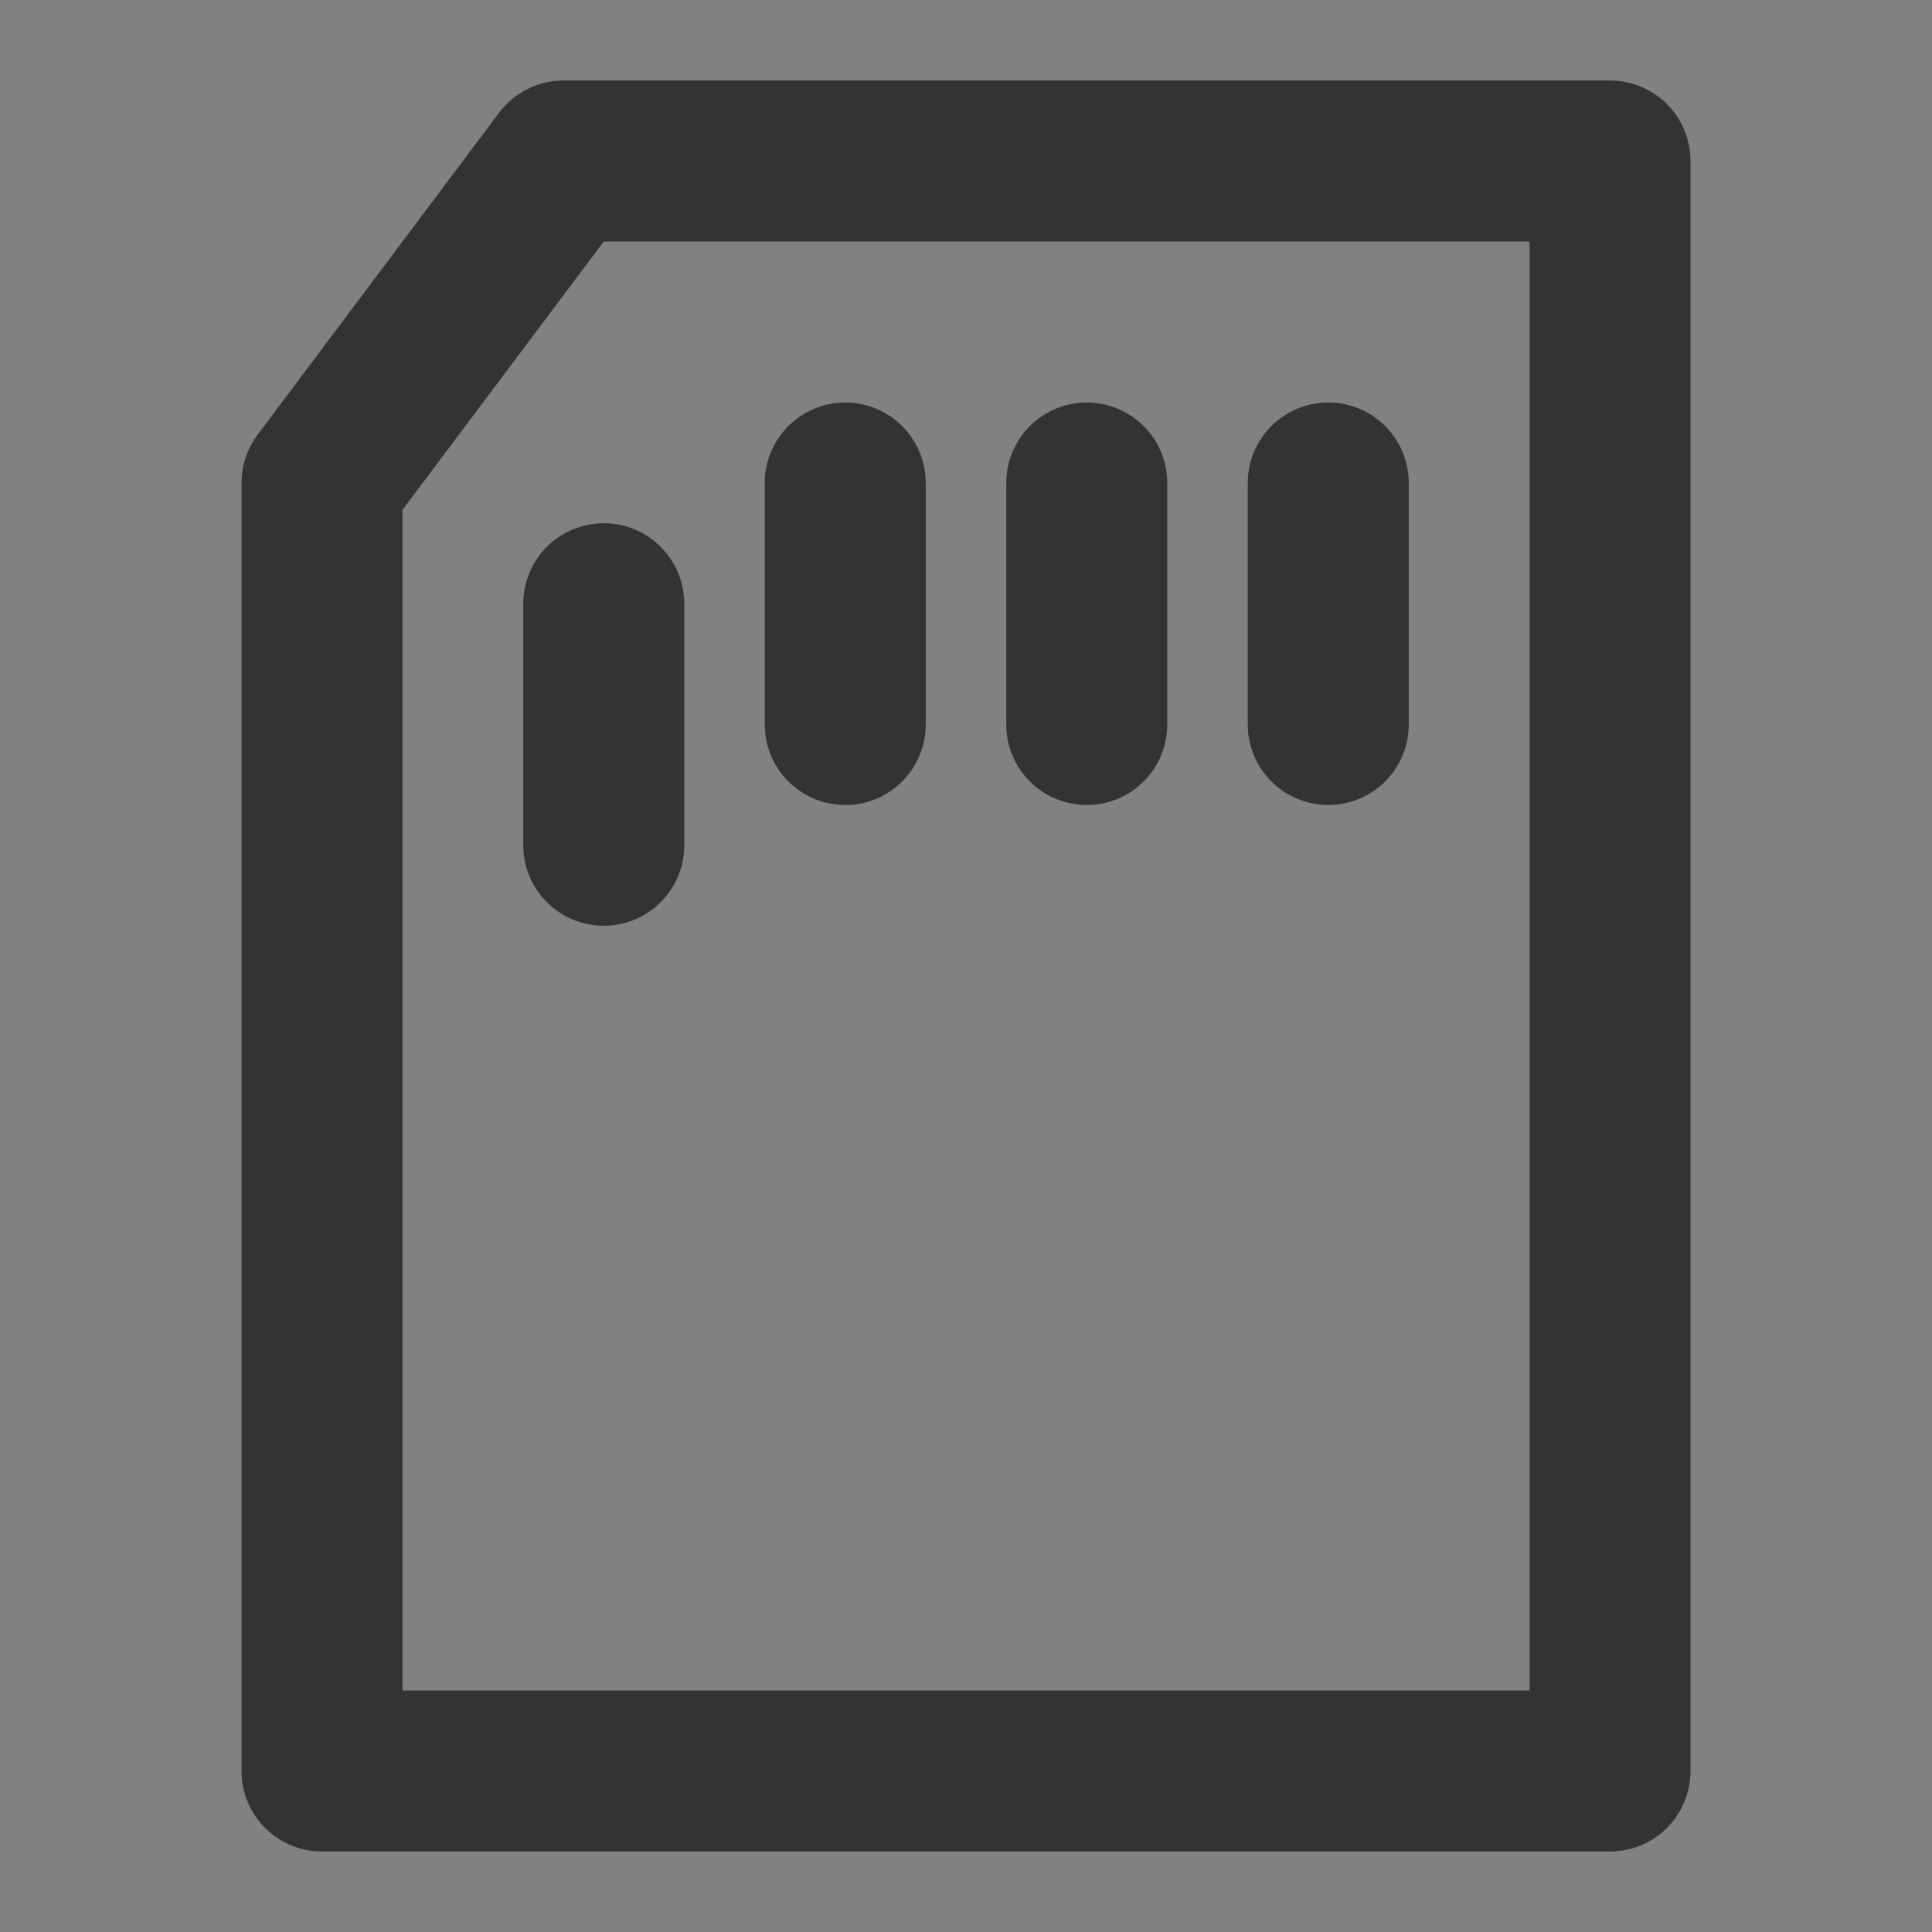 <svg width="24" height="24" viewBox="0 0 24 24" fill="none" xmlns="http://www.w3.org/2000/svg">
<rect x="0" y="0" width="24" height="24" fill="#808080" stroke="none"/>
<g clip-path="url(#clip0_201_51754)">
<path d="M24 0H0V24H24V0Z" fill="white" fill-opacity="0.01"/>
<path fill-rule="evenodd" clip-rule="evenodd" d="M4 6V22H20V2H7L4 6Z" stroke="#333333" stroke-width="2" stroke-linejoin="round"/>
<path d="M7.5 7.5V10.5" stroke="#333333" stroke-width="2" stroke-linecap="round"/>
<path d="M10.5 6V9" stroke="#333333" stroke-width="2" stroke-linecap="round"/>
<path d="M16.5 6V9" stroke="#333333" stroke-width="2" stroke-linecap="round"/>
<path d="M13.5 6V9" stroke="#333333" stroke-width="2" stroke-linecap="round"/>
</g>
<defs>
<clipPath id="clip0_201_51754">
<rect width="24" height="24" fill="white"/>
</clipPath>
</defs>
</svg>
